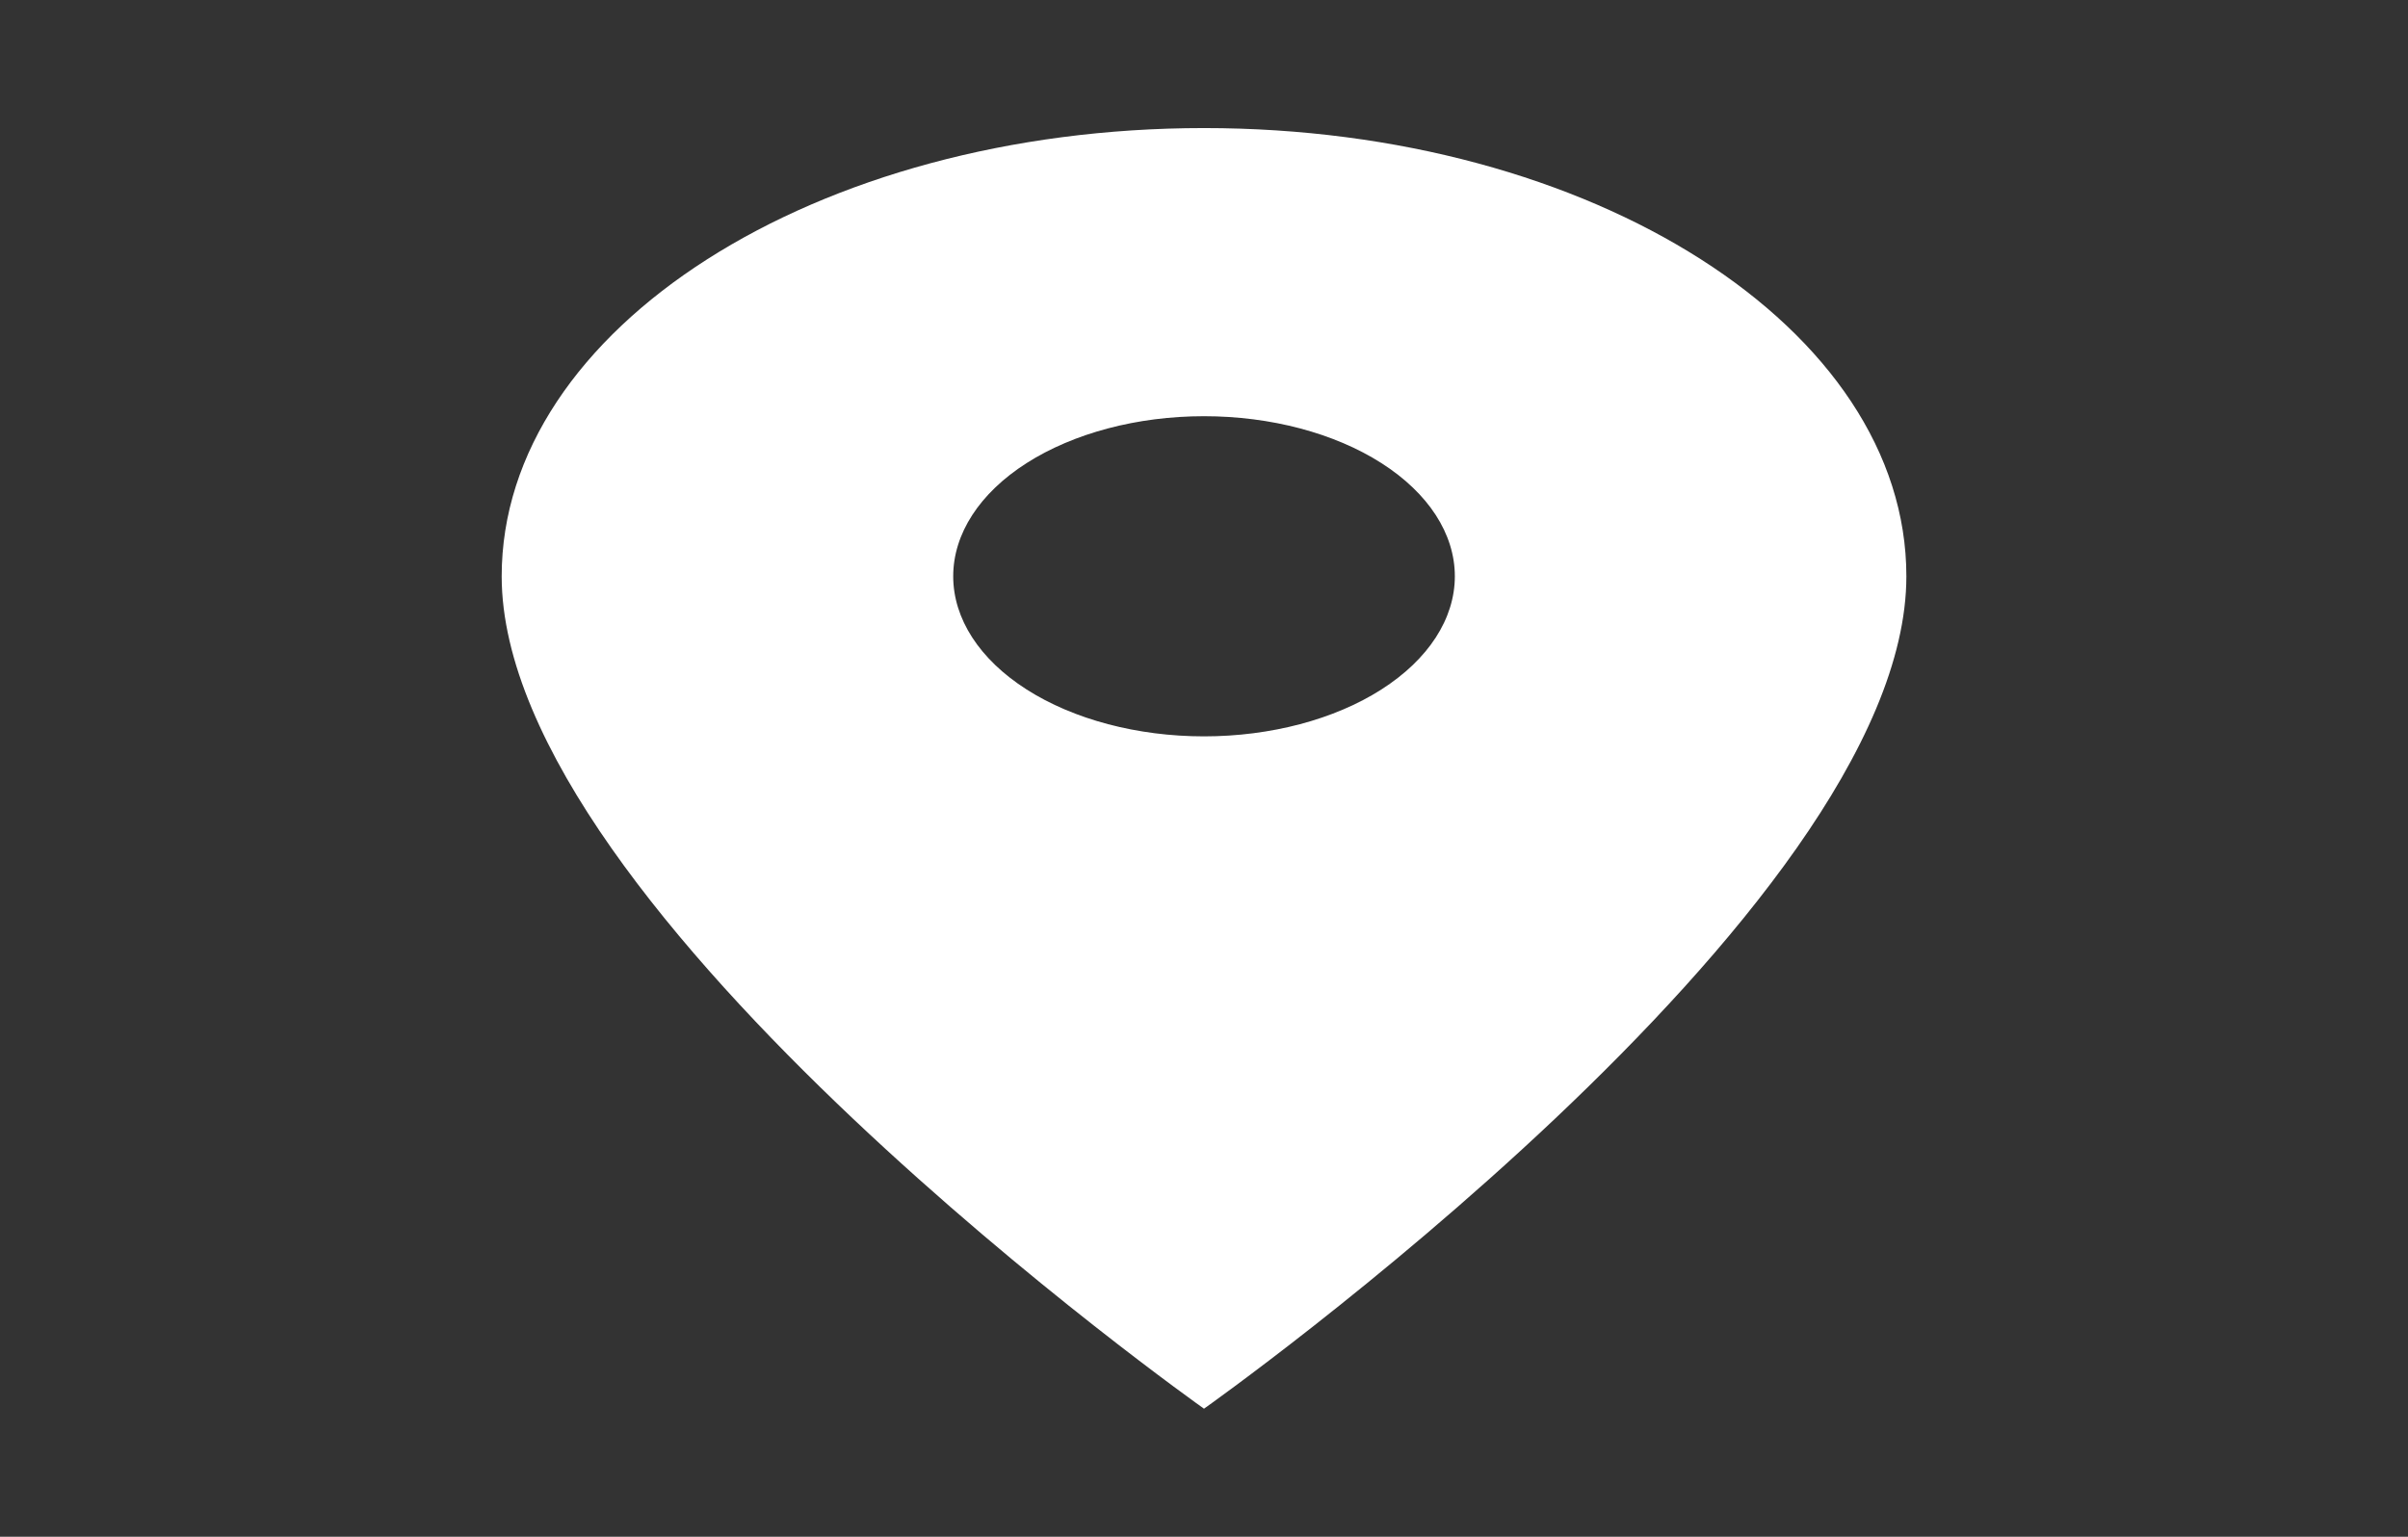 <svg width="47" height="30" viewBox="0 0 47 30" fill="none" xmlns="http://www.w3.org/2000/svg">
<rect x="0" y="0" width="47" height="30" fill="#333333" stroke="none"/>
<g clip-path="url(#clip0_100_66)">
<path d="M23.5 2.5C15.922 2.5 9.792 6.412 9.792 11.25C9.792 17.812 23.5 27.5 23.5 27.5C23.5 27.5 37.209 17.812 37.209 11.25C37.209 6.412 31.079 2.5 23.5 2.5ZM23.5 14.375C22.202 14.375 20.957 14.046 20.038 13.46C19.12 12.874 18.605 12.079 18.605 11.25C18.605 10.421 19.12 9.626 20.038 9.04C20.957 8.454 22.202 8.125 23.5 8.125C24.799 8.125 26.044 8.454 26.962 9.04C27.88 9.626 28.396 10.421 28.396 11.25C28.396 12.079 27.88 12.874 26.962 13.46C26.044 14.046 24.799 14.375 23.5 14.375Z" fill="white"/>
</g>
<defs>
<clipPath id="clip0_100_66">
<rect width="47" height="30" fill="white"/>
</clipPath>
</defs>
</svg>
